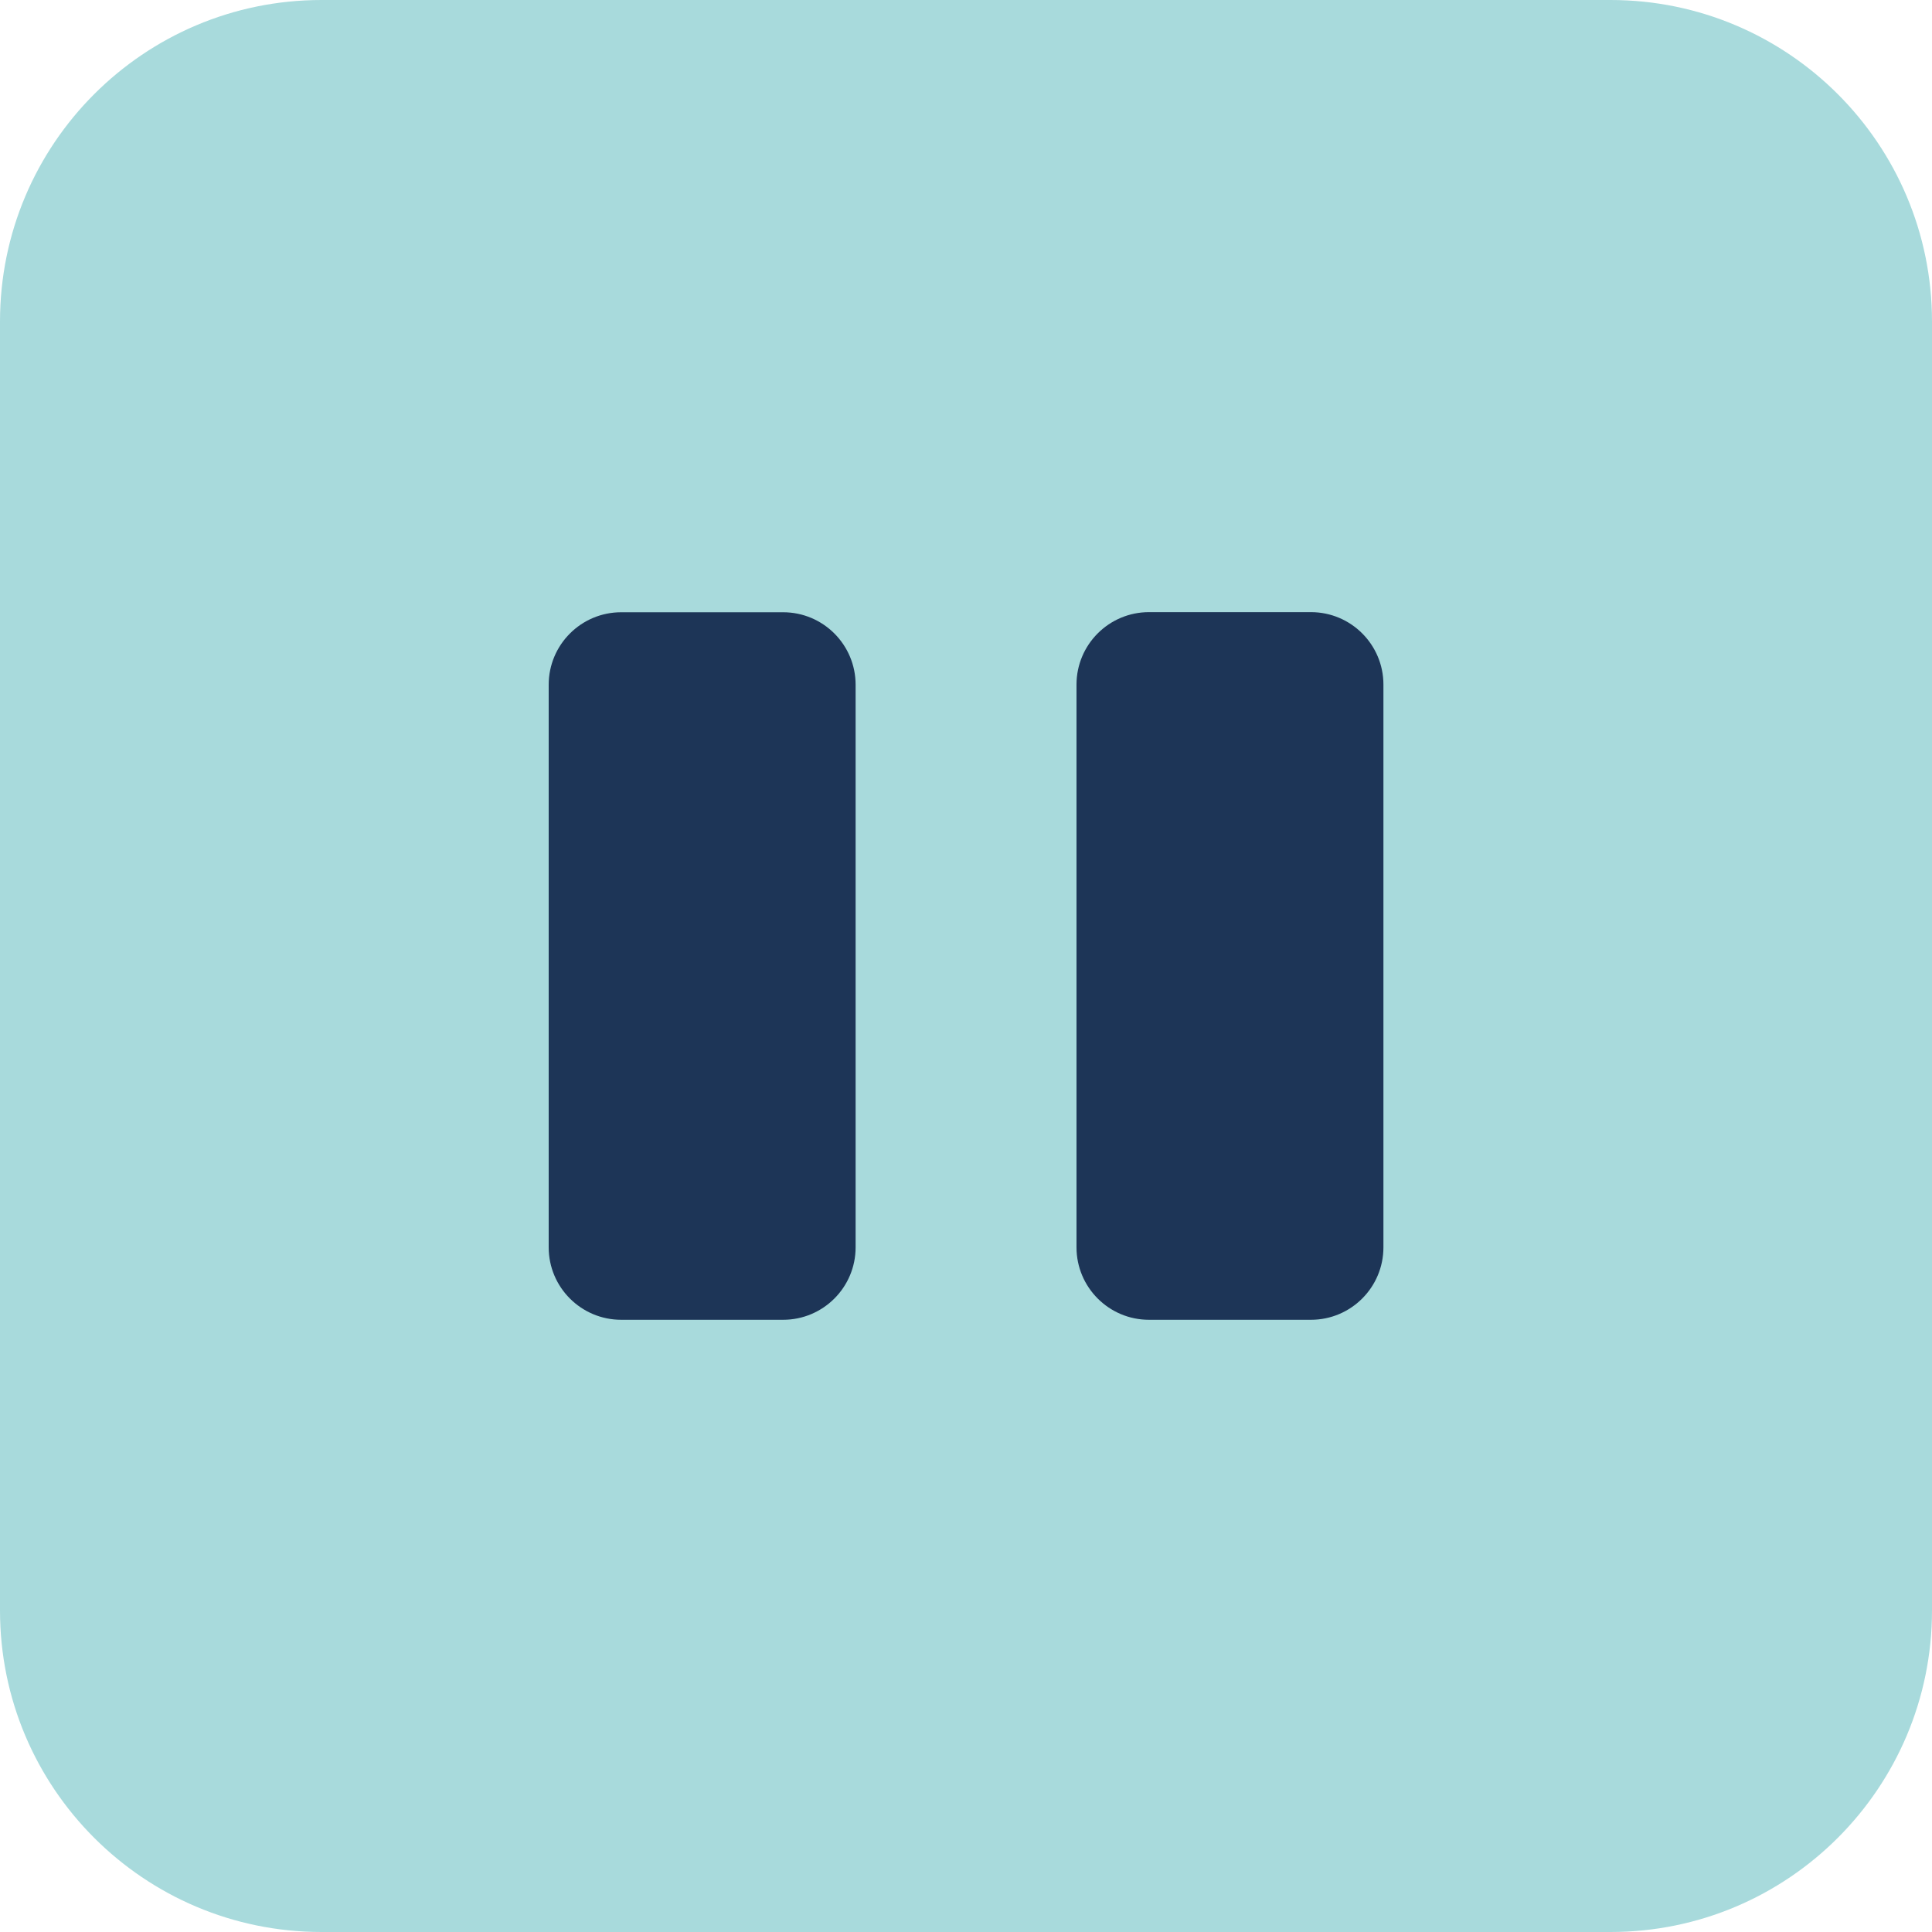 <svg width="51" height="51" viewBox="0 0 51 51" fill="none" xmlns="http://www.w3.org/2000/svg">
<rect width="51" height="51" rx="10" fill="#1D3557"/>
<path d="M42.512 0H8.488C3.8 0 0 3.8 0 8.488V42.512C0 47.2 3.8 51 8.488 51H42.512C47.2 51 51 47.2 51 42.512V8.488C51 3.8 47.2 0 42.512 0ZM22.586 32.926C22.586 33.982 21.729 34.839 20.673 34.839H16.398C15.341 34.839 14.484 33.982 14.484 32.926V18.076C14.484 17.019 15.341 16.162 16.398 16.162H20.673C21.729 16.162 22.586 17.019 22.586 18.076V32.926ZM36.519 32.926C36.519 33.982 35.662 34.839 34.606 34.839H30.33C29.274 34.839 28.417 33.982 28.417 32.926V18.072C28.417 17.016 29.274 16.159 30.33 16.159H34.606C35.662 16.159 36.519 17.016 36.519 18.072V32.926Z" fill="#A8DADC"/>
</svg>
